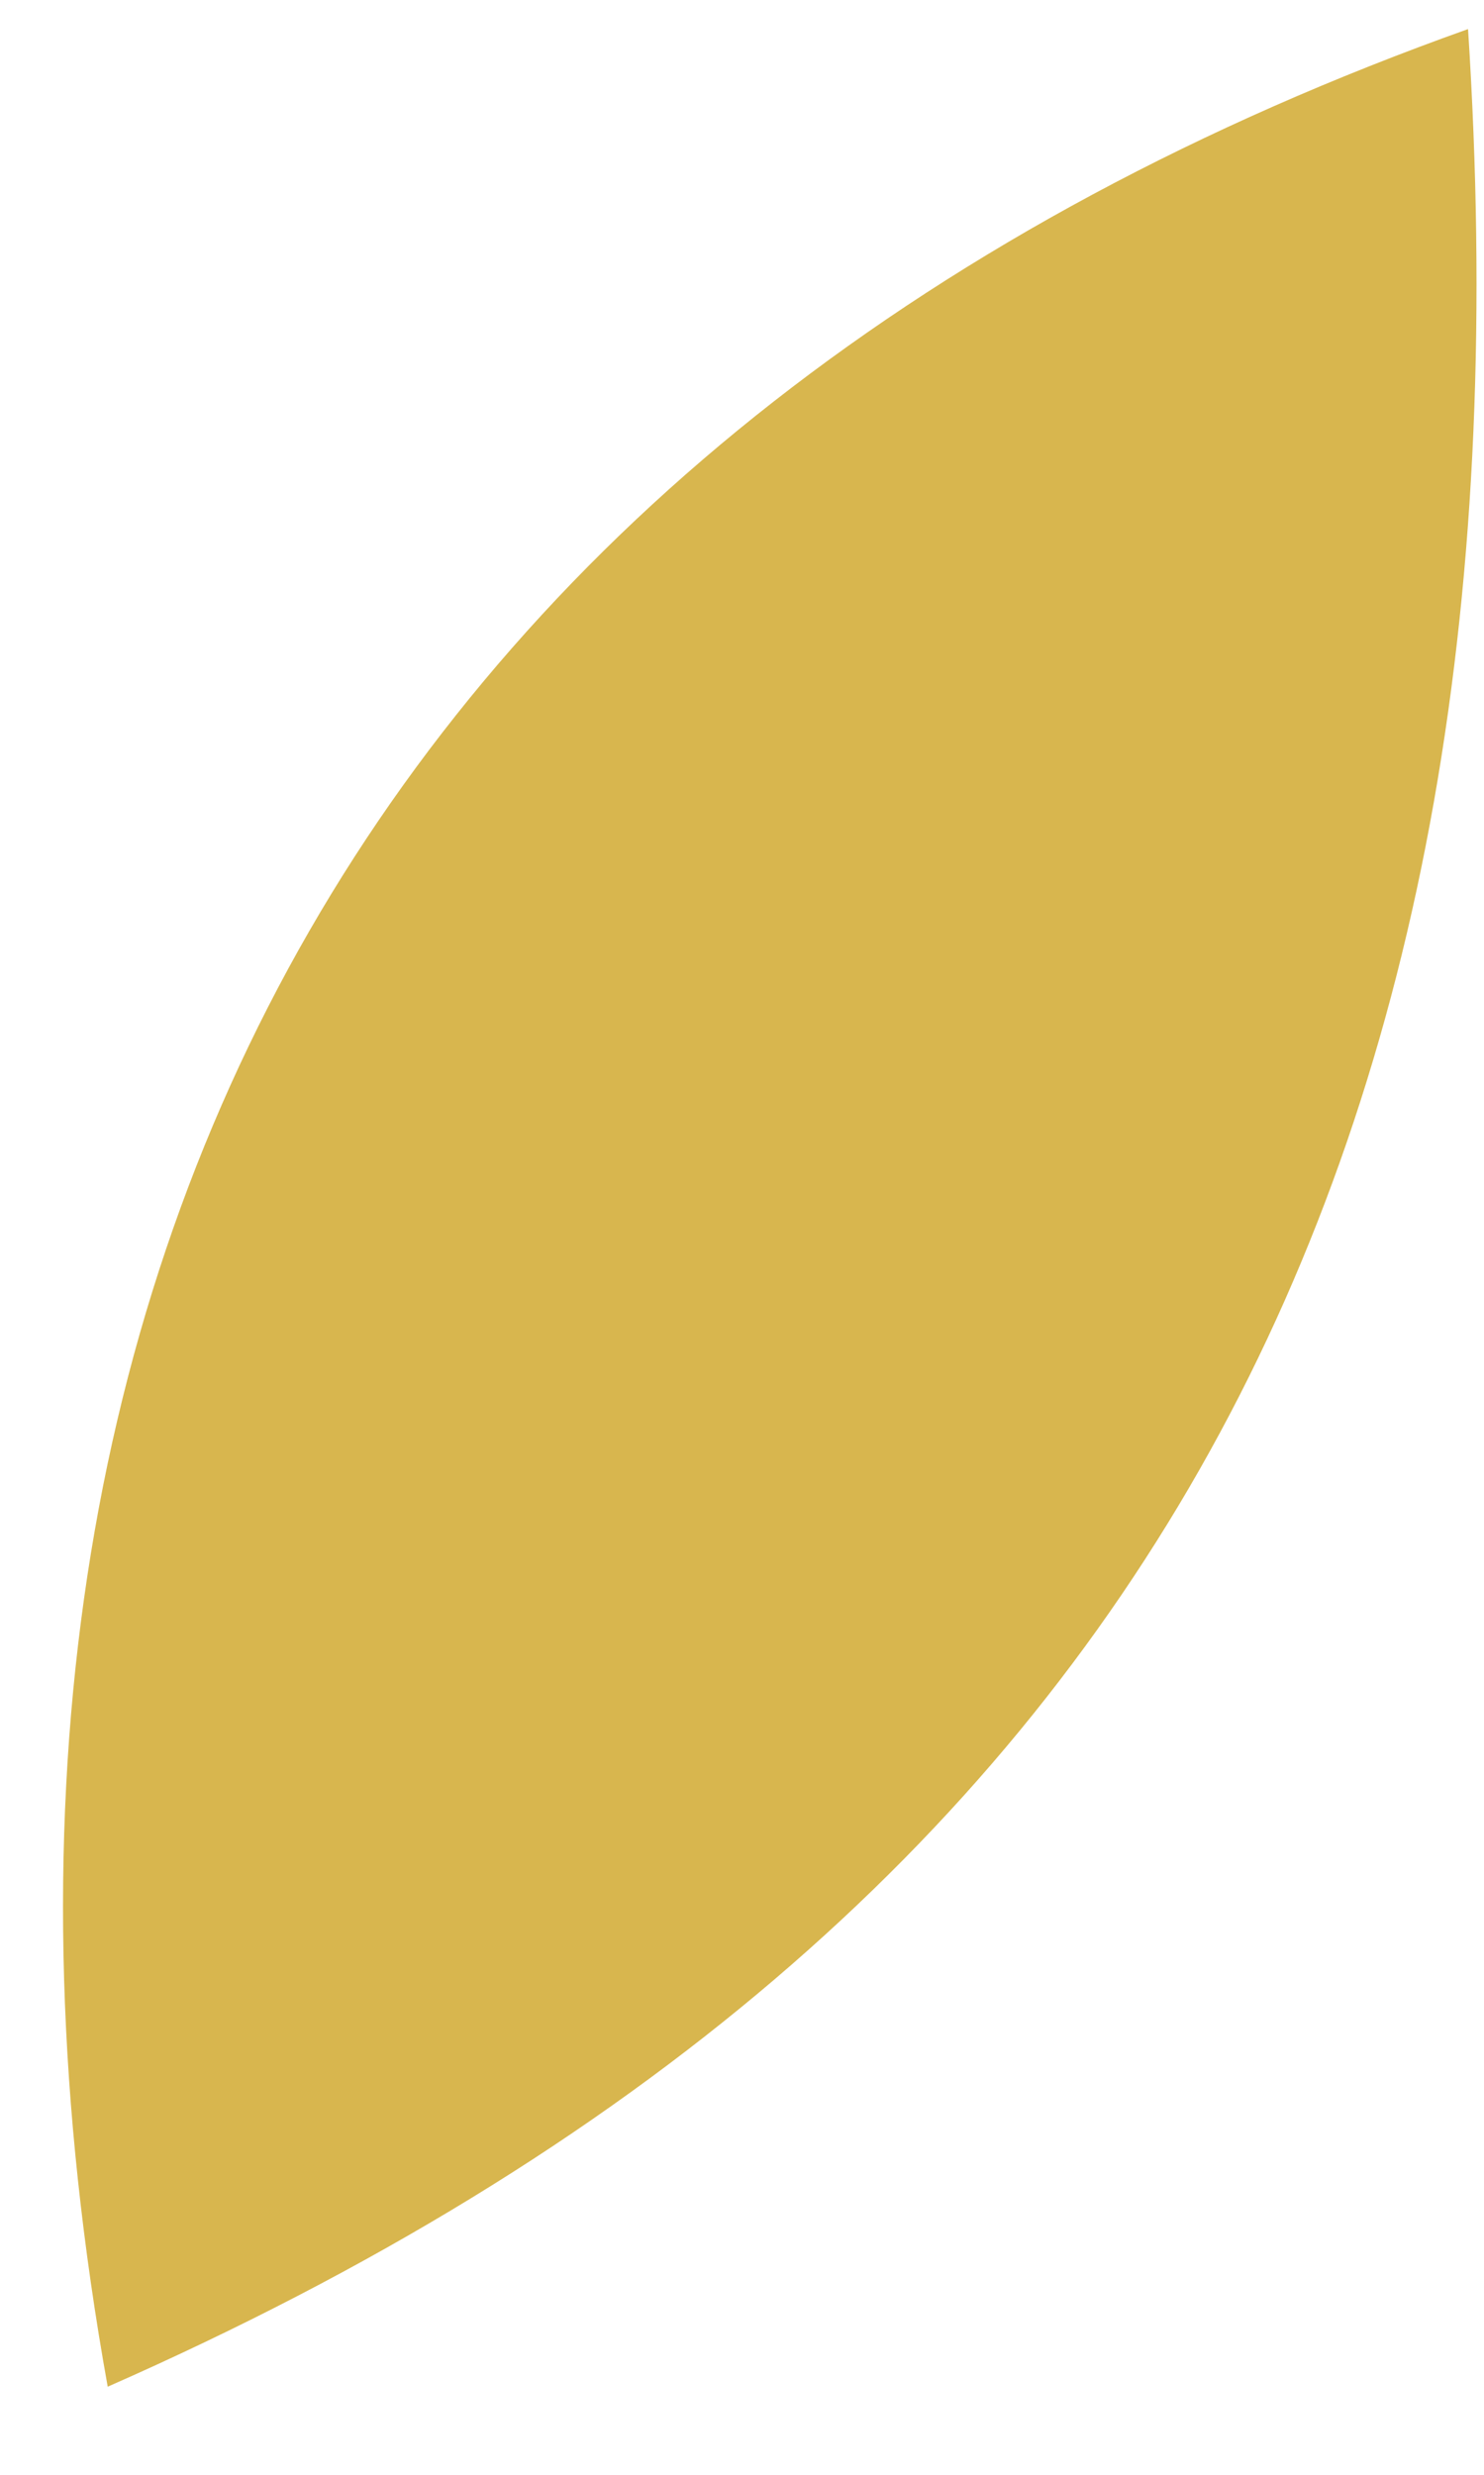 <svg width="12" height="20" viewBox="0 0 12 20" fill="none" xmlns="http://www.w3.org/2000/svg">
<path d="M11.871 0.235C12.452 9.231 9.385 15.543 0.871 19.288C-0.763 10.227 3.185 3.33 11.871 0.235Z" fill="#D8B64E"/>
</svg>
